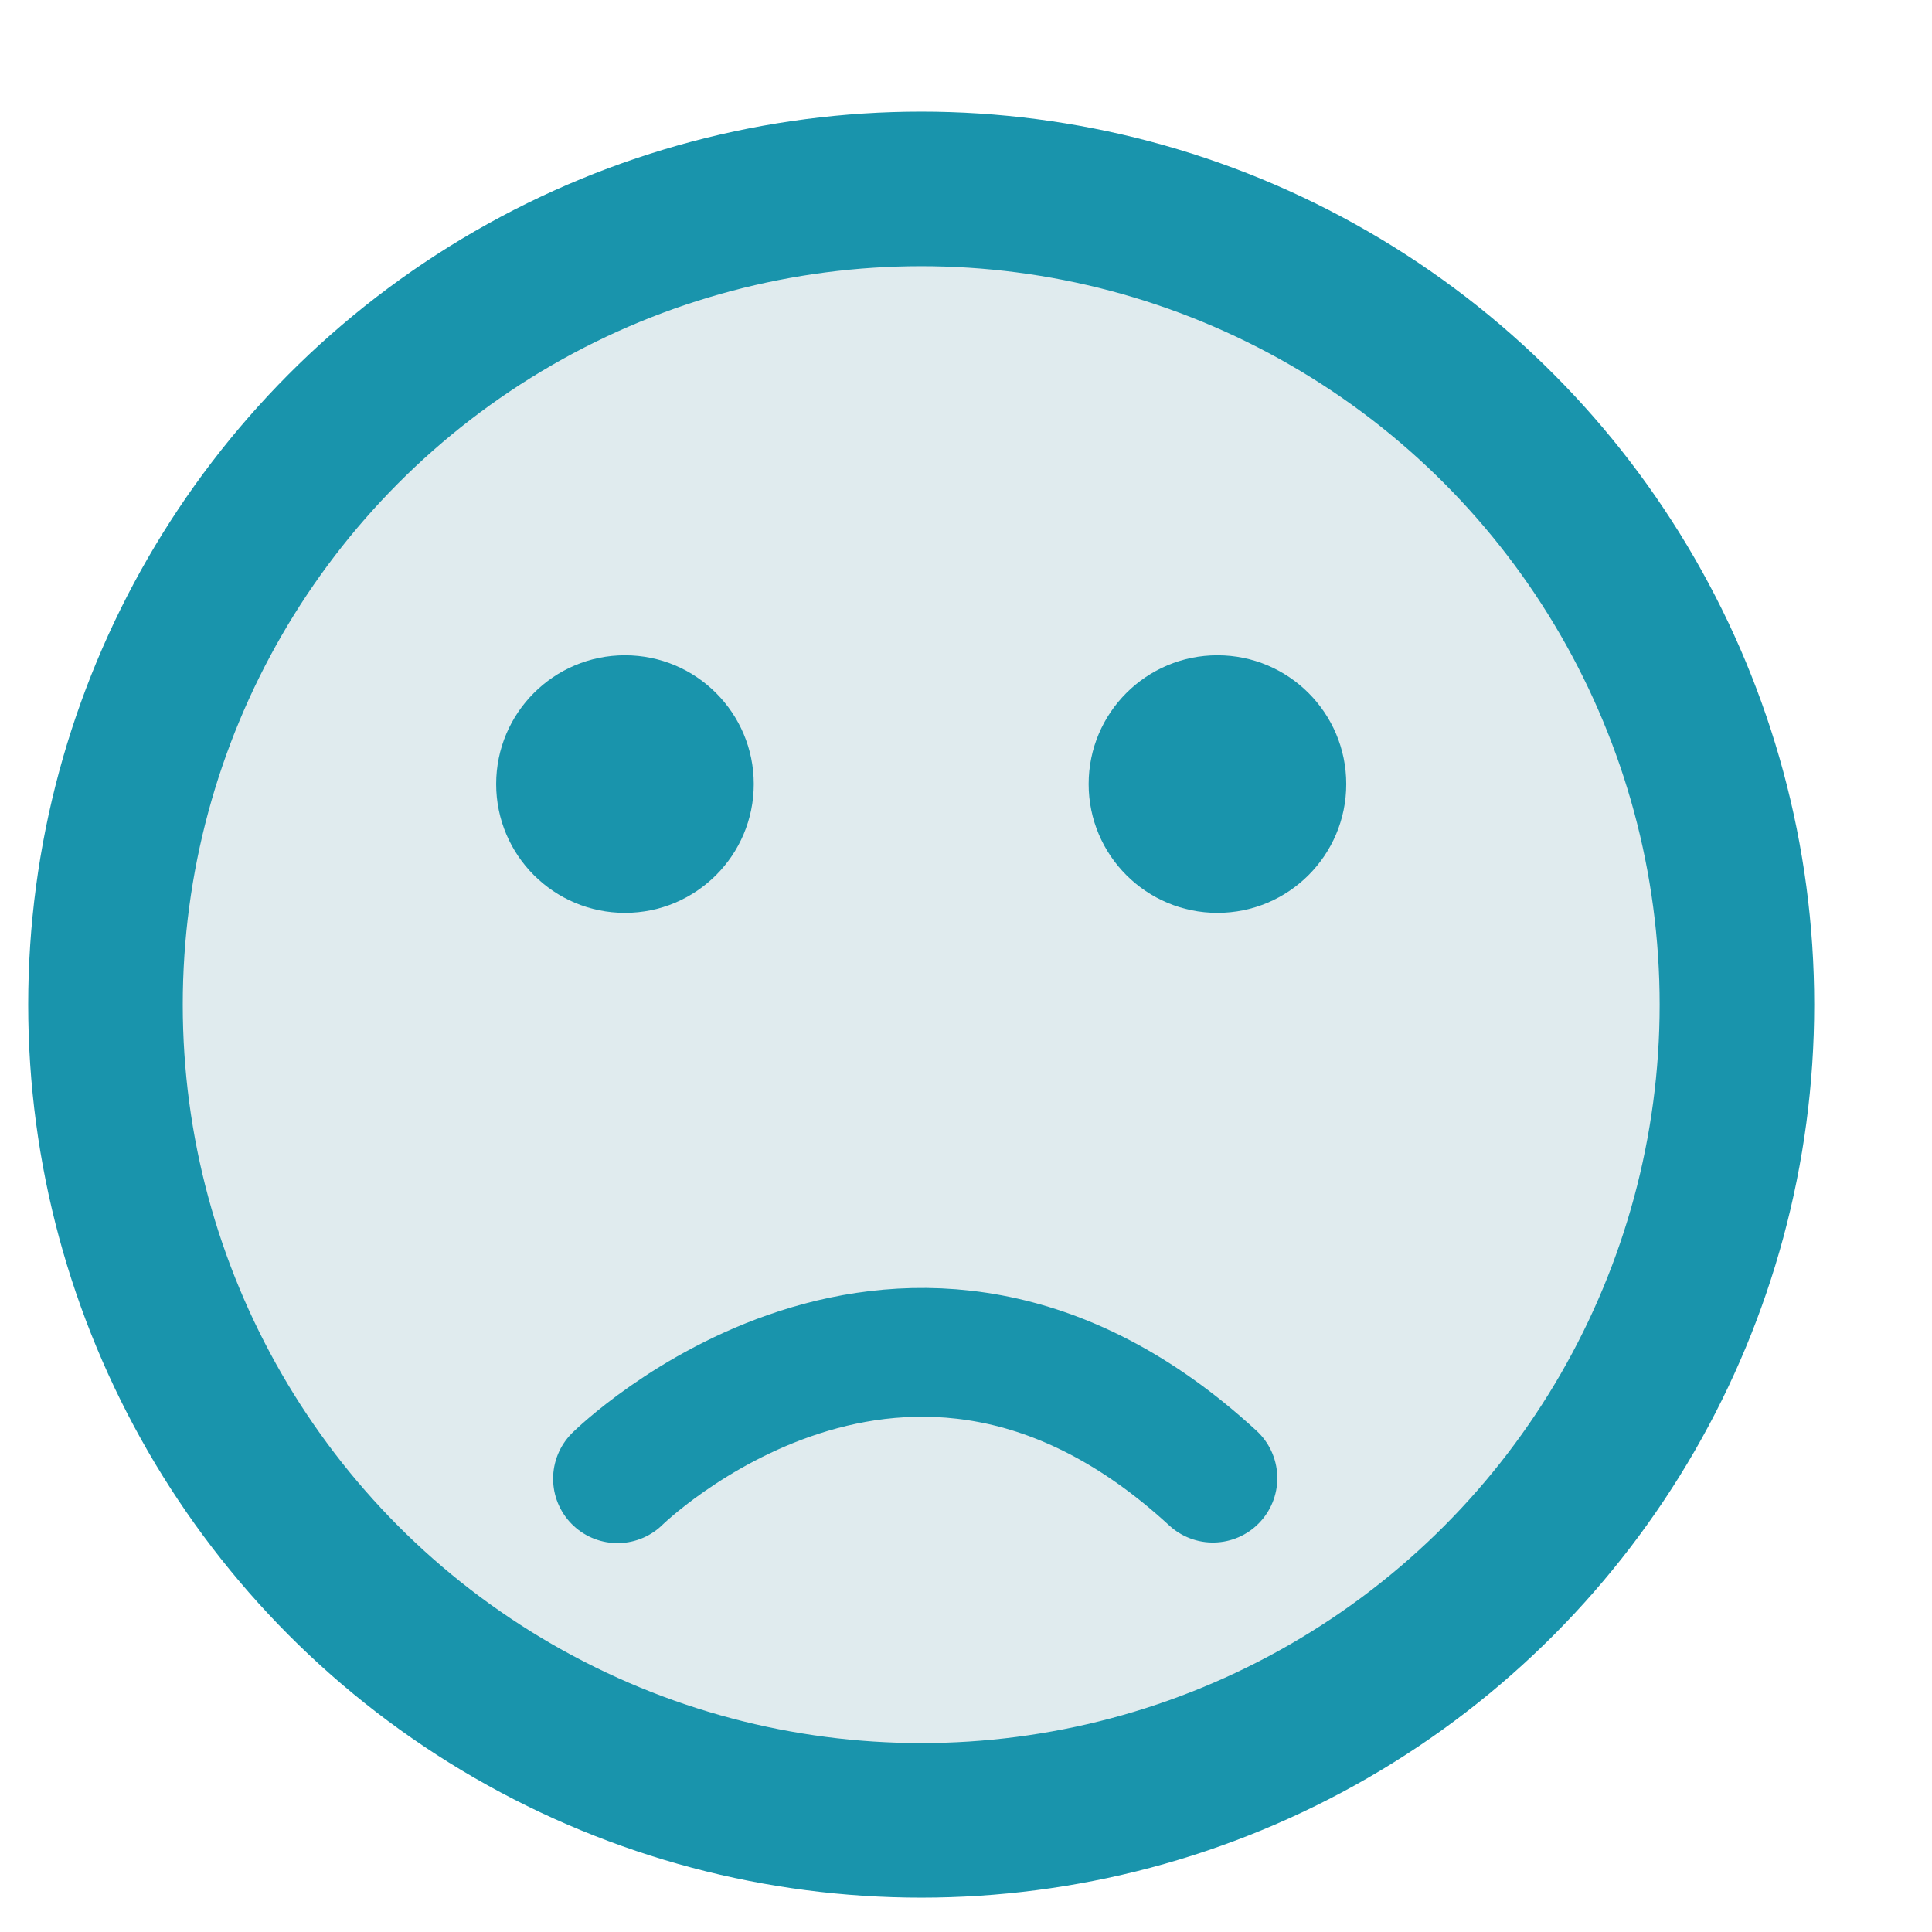 <?xml version="1.0" encoding="utf-8"?>
<!-- Generator: Adobe Illustrator 16.0.0, SVG Export Plug-In . SVG Version: 6.00 Build 0)  -->
<!DOCTYPE svg PUBLIC "-//W3C//DTD SVG 1.1//EN" "http://www.w3.org/Graphics/SVG/1.1/DTD/svg11.dtd">
<svg version="1.1" id="Layer_1" xmlns="http://www.w3.org/2000/svg" xmlns:xlink="http://www.w3.org/1999/xlink" x="0px" y="0px"
	 width="150px" height="150px" viewBox="0 0 150 150" enable-background="new 0 0 150 150" xml:space="preserve">
<circle fill="#E0EBEE" stroke="#1994AC" stroke-width="12" stroke-miterlimit="10" cx="71.522" cy="78" r="63.333"/>
<circle fill="#1994AC" cx="48.522" cy="60.875" r="10"/>
<circle fill="#1994AC" cx="94.522" cy="60.875" r="10"/>
<path fill="none" stroke="#1994AC" stroke-width="10" stroke-linecap="round" stroke-miterlimit="10" d="M47.943,114.807
	c0,0,22.338-22.045,46.227-0.045"/>
<g>
	<g>
		<circle fill="#E0EBEE" cx="75" cy="-191" r="13.702"/>
		<path fill="#1994AC" d="M75-176c-8.271,0-15-6.729-15-15s6.729-15,15-15s15,6.729,15,15S83.271-176,75-176z M75-203.404
			c-6.839,0-12.404,5.564-12.404,12.404c0,6.84,5.564,12.404,12.404,12.404S87.404-184.16,87.404-191
			C87.404-197.839,81.839-203.404,75-203.404z"/>
	</g>
	<circle fill="#1994AC" cx="70.024" cy="-194.705" r="2.164"/>
	<circle fill="#1994AC" cx="79.976" cy="-194.705" r="2.164"/>
	<path fill="#1994AC" d="M69.899-181.958c-0.28,0-0.561-0.108-0.772-0.324c-0.417-0.426-0.413-1.107,0.011-1.525
		c0.056-0.055,5.635-5.432,11.494-0.036c0.439,0.405,0.468,1.089,0.063,1.528c-0.404,0.439-1.089,0.468-1.528,0.063
		c-1.815-1.671-3.769-2.198-5.806-1.568c-1.605,0.498-2.695,1.544-2.706,1.555C70.445-182.06,70.172-181.958,69.899-181.958z"/>
</g>
<circle fill="#E0EBEE" stroke="#1994AC" stroke-width="12" stroke-miterlimit="10" cx="286.189" cy="72" r="63.333"/>
<circle fill="#1994AC" cx="263.189" cy="54.875" r="10"/>
<circle fill="#1994AC" cx="309.189" cy="54.875" r="10"/>
<path fill="none" stroke="#1994AC" stroke-width="10" stroke-linecap="round" stroke-miterlimit="10" d="M262.61,103.896
	c0,0,20.807,0.011,46.227,0.011"/>
<g>
	<g>
		<circle fill="#E0EBEE" cx="287" cy="-187" r="13.702"/>
		<path fill="#1994AC" d="M287-172c-8.271,0-15-6.729-15-15c0-8.271,6.729-15,15-15s15,6.729,15,15C302-178.729,295.271-172,287-172
			z M287-199.404c-6.84,0-12.404,5.564-12.404,12.404s5.564,12.404,12.404,12.404s12.404-5.564,12.404-12.404
			S293.84-199.404,287-199.404z"/>
	</g>
	<circle fill="#1994AC" cx="282.024" cy="-190.705" r="2.164"/>
	<circle fill="#1994AC" cx="291.976" cy="-190.705" r="2.164"/>
	<path fill="#1994AC" d="M291.899-179.016c-5.499,0-10.001-0.002-10.001-0.002c-0.598,0-1.082-0.484-1.081-1.082
		c0-0.598,0.484-1.081,1.081-1.081c0.001,0,0.001,0,0.001,0s4.501,0.002,10,0.002c0.598,0,1.082,0.484,1.082,1.082
		C292.981-179.5,292.497-179.016,291.899-179.016z"/>
</g>
<circle fill="#E0EBEE" stroke="#1994AC" stroke-width="12" stroke-miterlimit="10" cx="517.855" cy="77" r="63.333"/>
<circle fill="#1994AC" cx="494.855" cy="59.875" r="10"/>
<circle fill="#1994AC" cx="540.855" cy="59.875" r="10"/>
<path fill="none" stroke="#1994AC" stroke-width="10" stroke-linecap="round" stroke-miterlimit="10" d="M494.276,103.996
	c0,0,22.338,22.045,46.227,0.045"/>
<g>
	<g>
		<circle fill="#E0EBEE" cx="518.667" cy="-185" r="13.702"/>
		<path fill="#1994AC" d="M518.667-170c-8.271,0-15-6.729-15-15s6.729-15,15-15s15,6.729,15,15S526.938-170,518.667-170z
			 M518.667-197.404c-6.84,0-12.403,5.564-12.403,12.404s5.563,12.404,12.403,12.404S531.07-178.16,531.07-185
			S525.507-197.404,518.667-197.404z"/>
	</g>
	<circle fill="#1994AC" cx="513.691" cy="-188.705" r="2.164"/>
	<circle fill="#1994AC" cx="523.643" cy="-188.705" r="2.164"/>
	<path fill="#1994AC" d="M518.725-175.953c-3.392,0-5.882-2.399-5.919-2.437c-0.425-0.42-0.43-1.104-0.01-1.529
		c0.419-0.425,1.102-0.43,1.527-0.013c0.022,0.021,1.108,1.06,2.705,1.554c2.037,0.632,3.99,0.104,5.806-1.567
		c0.439-0.405,1.124-0.377,1.528,0.062c0.405,0.439,0.377,1.124-0.062,1.528C522.345-176.554,520.422-175.953,518.725-175.953z"/>
</g>
<circle fill="#E0EBEE" stroke="#1994AC" stroke-width="12" stroke-miterlimit="10" cx="769.855" cy="76" r="63.333"/>
<circle fill="#1994AC" cx="746.855" cy="58.875" r="10"/>
<circle fill="#1994AC" cx="792.855" cy="58.875" r="10"/>
<ellipse fill="#E6E7E8" cx="700" cy="465.75" rx="38.5" ry="9.75"/>
<g>
	<path fill="#1994AC" d="M726.622,439.631c-7.559,8.046-23.197,24.692-23.197,24.692c-1.883,2.005-4.971,2.011-6.862,0.015
		l-19.295-20.374c-1.892-1.996-4.937-5.309-6.769-7.36c0,0-0.756-0.847-0.76-0.852c-5.143-5.43-6.906-13.536-6.906-21.584
		c0-20.526,16.641-37.167,37.167-37.167s37.167,16.641,37.167,37.167c0,8.062-4.654,17.164-4.654,17.164
		c-1.252,2.449-3.817,6.092-5.7,8.096L726.622,439.631z"/>
</g>
<path fill="#1994AC" stroke="#1994AC" stroke-width="10" stroke-linecap="round" stroke-linejoin="round" stroke-miterlimit="10" d="
	M745.042,100.161c5.665,21.514,40.771,22.213,48.5,0H745.042z"/>
<g>
	<g>
		<circle fill="#E0EBEE" cx="768.667" cy="-183" r="13.702"/>
		<path fill="#1994AC" d="M768.667-168c-8.271,0-15-6.729-15-15c0-8.271,6.729-15,15-15s15,6.729,15,15
			C783.667-174.729,776.938-168,768.667-168z M768.667-195.404c-6.84,0-12.403,5.564-12.403,12.404s5.563,12.404,12.403,12.404
			S781.07-176.16,781.07-183S775.507-195.404,768.667-195.404z"/>
	</g>
	<circle fill="#1994AC" cx="763.691" cy="-186.705" r="2.164"/>
	<circle fill="#1994AC" cx="773.643" cy="-186.705" r="2.164"/>
	<g>
		<path fill="#1994AC" d="M763.299-177.772c1.226,4.654,8.82,4.806,10.492,0H763.299z"/>
		<path fill="#1994AC" d="M768.433-173.144L768.433-173.144c-3.011,0-5.494-1.75-6.18-4.354c-0.086-0.324-0.016-0.67,0.189-0.936
			c0.204-0.267,0.521-0.422,0.856-0.422h10.492c0.351,0,0.68,0.17,0.882,0.455c0.203,0.285,0.255,0.651,0.141,0.982
			C773.91-174.821,771.405-173.144,768.433-173.144z M765.053-176.691c0.866,1,2.243,1.385,3.379,1.385h0.001
			c1.118,0,2.505-0.386,3.463-1.385H765.053z"/>
	</g>
</g>
<circle fill="#E0EBEE" stroke="#1994AC" stroke-width="12" stroke-miterlimit="10" cx="-178.145" cy="76" r="63.333"/>
<circle fill="#1994AC" cx="-201.145" cy="58.875" r="10"/>
<circle fill="#1994AC" cx="-155.145" cy="58.875" r="10"/>
<path fill="none" stroke="#1994AC" stroke-width="10" stroke-linecap="round" stroke-linejoin="round" stroke-miterlimit="10" d="
	M-202.958,114.999c9.395-20.776,40.133-18.839,48.5,0"/>
<g>
	<g>
		<circle fill="#E0EBEE" cx="-178" cy="-191" r="13.702"/>
		<path fill="#1994AC" d="M-178-176c-8.271,0-15-6.729-15-15s6.729-15,15-15s15,6.729,15,15S-169.729-176-178-176z M-178-203.404
			c-6.839,0-12.404,5.564-12.404,12.404s5.564,12.404,12.404,12.404s12.404-5.564,12.404-12.404S-171.161-203.404-178-203.404z"/>
	</g>
	<circle fill="#1994AC" cx="-182.976" cy="-194.705" r="2.164"/>
	<circle fill="#1994AC" cx="-173.024" cy="-194.705" r="2.164"/>
	<path fill="#1994AC" d="M-172.875-181.48c-0.415,0-0.81-0.24-0.989-0.643c-0.691-1.558-2.384-2.567-4.313-2.573
		c-0.006-0.001-0.012-0.001-0.019-0.001c-1.892,0-3.456,0.964-4.187,2.58c-0.246,0.545-0.887,0.786-1.431,0.54
		c-0.544-0.246-0.786-0.887-0.54-1.432c1.075-2.377,3.434-3.852,6.158-3.852c0.009,0,0.017,0,0.025,0
		c2.78,0.01,5.247,1.524,6.284,3.858c0.242,0.546-0.004,1.186-0.55,1.428C-172.579-181.511-172.728-181.48-172.875-181.48z"/>
</g>
</svg>
